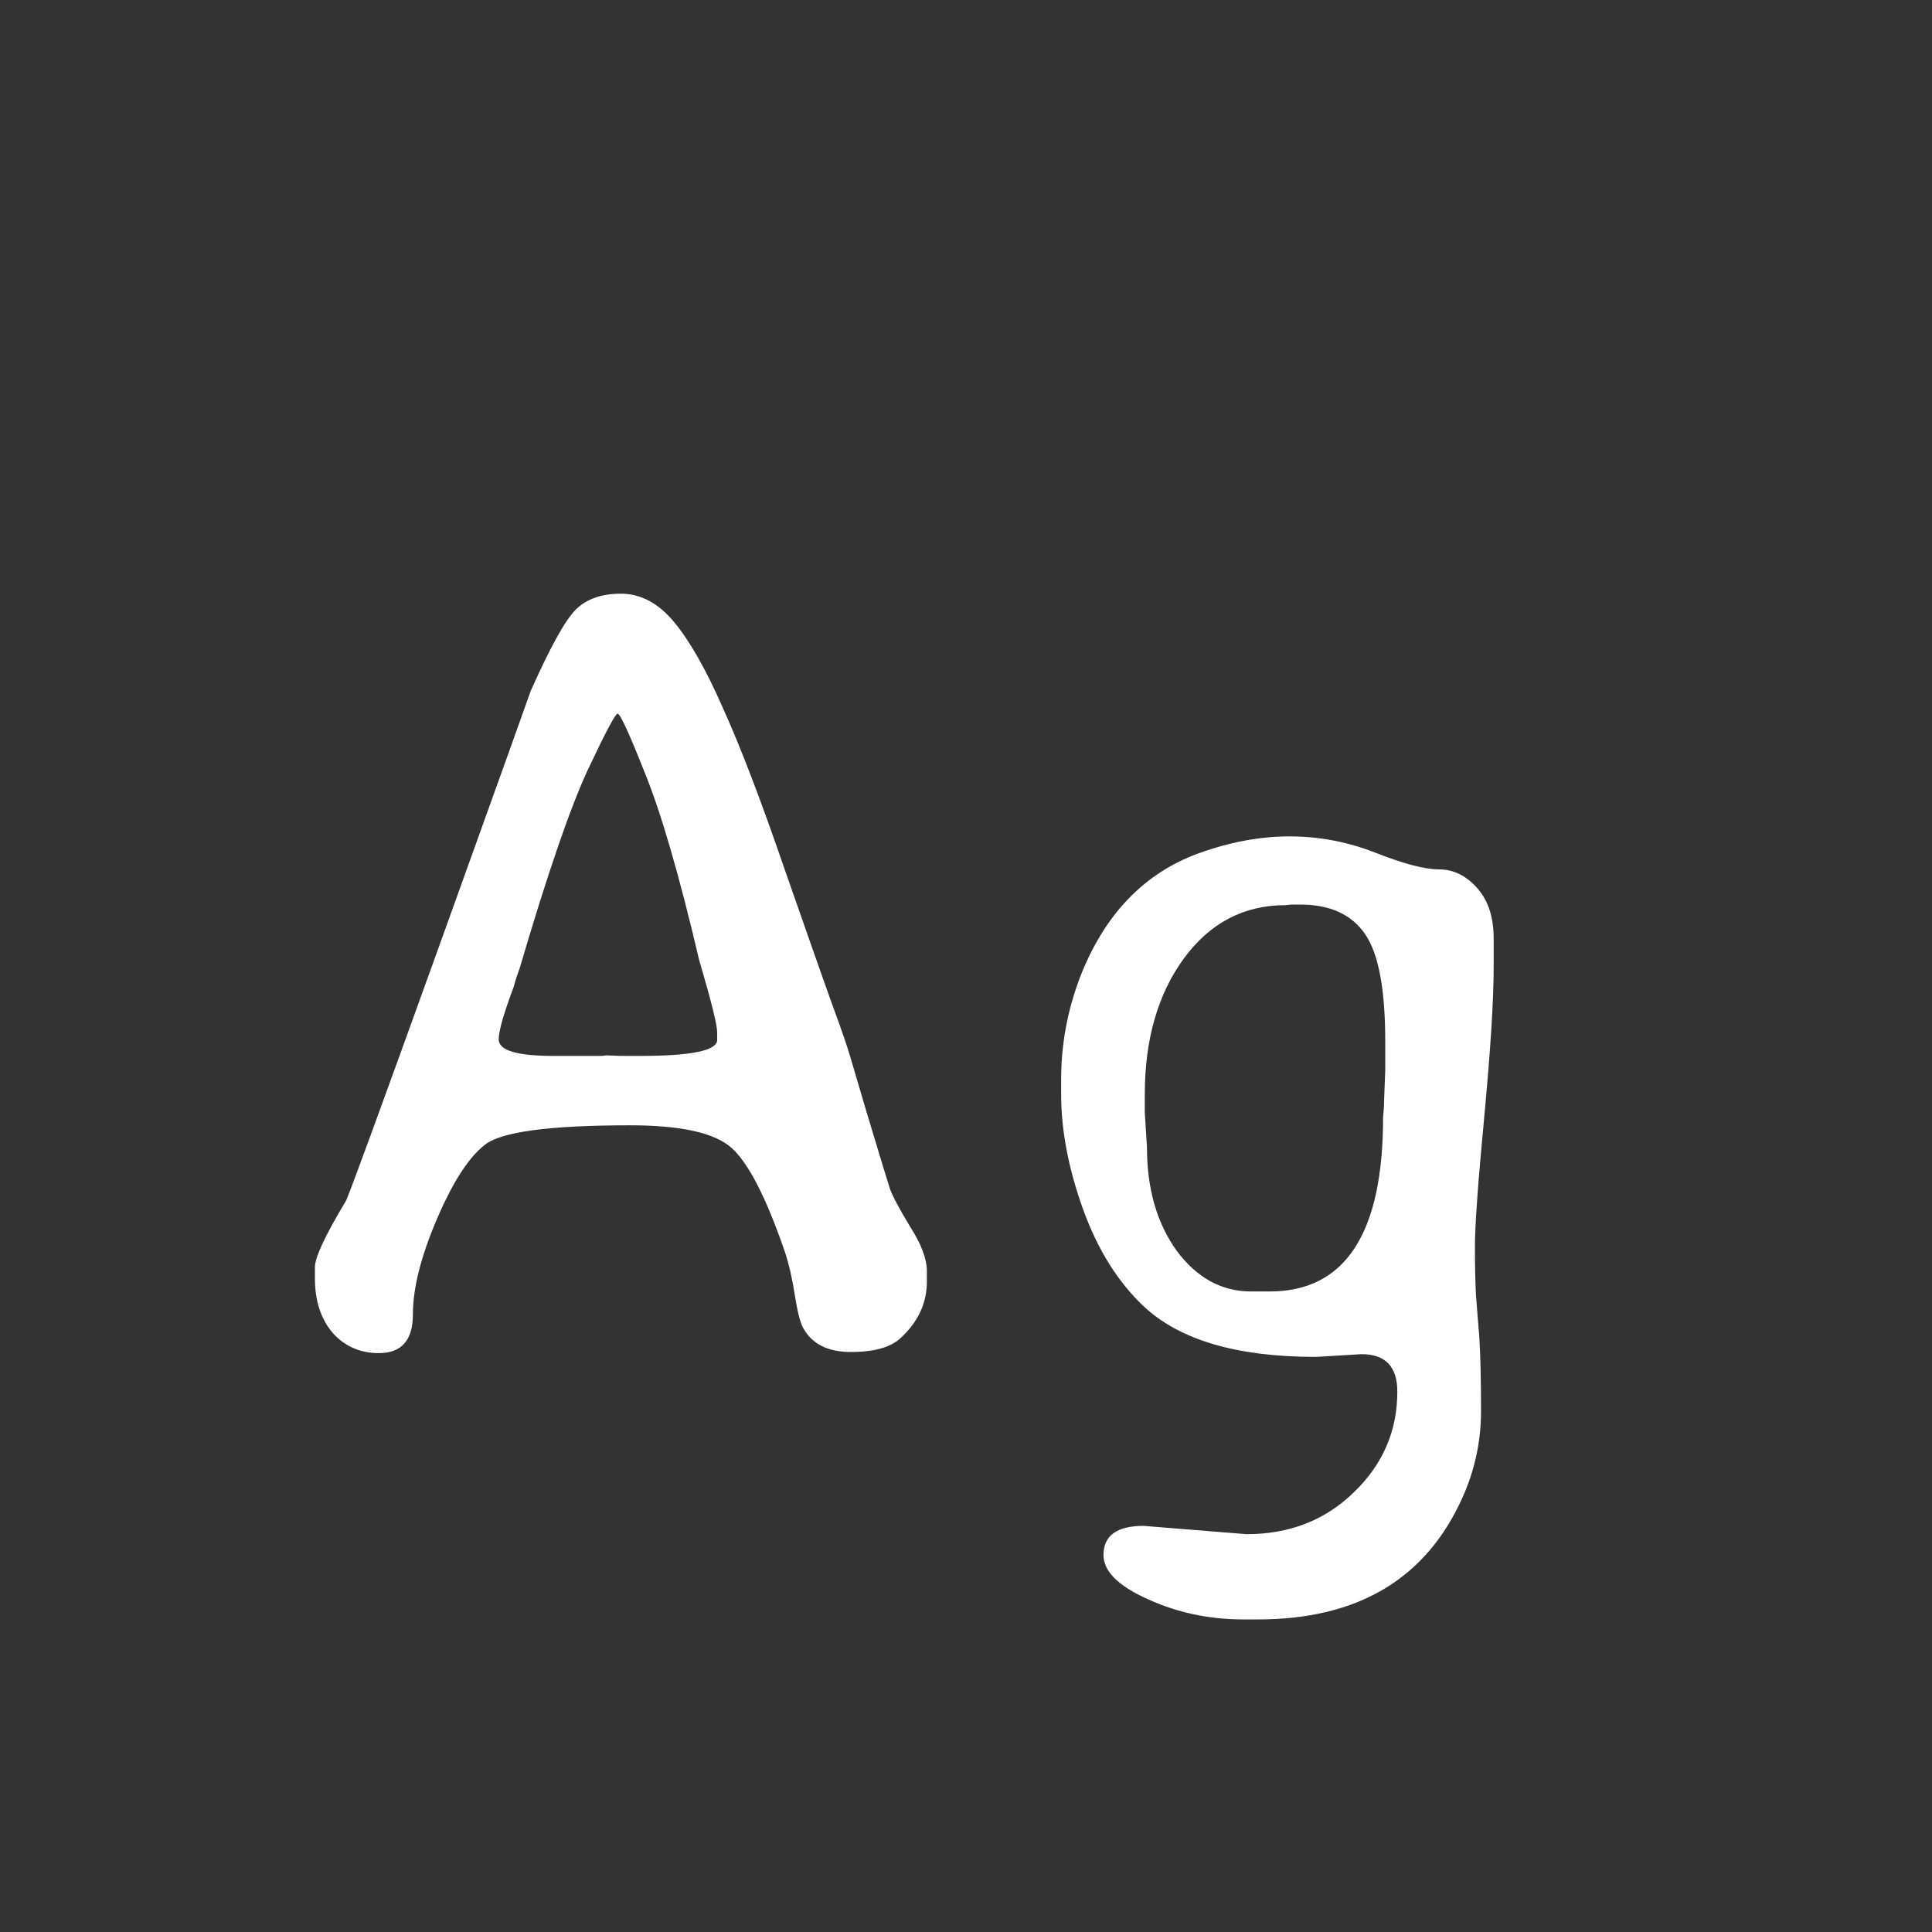 <svg width="24" height="24" viewBox="0 0 24 24" fill="none" xmlns="http://www.w3.org/2000/svg">
<rect x="0" y="0" width="24" height="24" fill="#333333" stroke="none"/>
<path d="M8.909 12.919V12.823C8.909 12.732 8.834 12.431 8.684 11.921C8.438 10.873 8.214 10.102 8.014 9.61C7.818 9.114 7.704 8.865 7.672 8.865C7.645 8.865 7.519 9.102 7.296 9.576C7.077 10.05 6.797 10.868 6.455 12.03L6.414 12.146L6.38 12.263C6.257 12.591 6.195 12.807 6.195 12.912C6.195 13.049 6.423 13.117 6.879 13.117H7.474L7.535 13.11L7.713 13.117H7.945C8.588 13.117 8.909 13.051 8.909 12.919ZM11.514 15.79V15.92C11.514 16.189 11.404 16.424 11.185 16.624C11.062 16.738 10.857 16.795 10.57 16.795C10.283 16.795 10.085 16.695 9.976 16.494C9.939 16.426 9.905 16.289 9.873 16.084C9.841 15.879 9.8 15.701 9.75 15.551C9.518 14.876 9.297 14.446 9.087 14.259C8.877 14.072 8.458 13.979 7.829 13.979C6.822 13.979 6.218 14.06 6.018 14.225C5.817 14.384 5.619 14.694 5.423 15.154C5.227 15.615 5.129 16.006 5.129 16.33C5.129 16.649 4.988 16.809 4.705 16.809C4.473 16.809 4.281 16.724 4.131 16.556C3.985 16.383 3.912 16.157 3.912 15.879V15.742C3.912 15.619 4.04 15.346 4.295 14.922C4.322 14.881 4.712 13.817 5.464 11.729C6.216 9.638 6.592 8.59 6.592 8.585C6.833 8.043 7.02 7.705 7.152 7.573C7.285 7.441 7.471 7.375 7.713 7.375C7.959 7.375 8.18 7.493 8.376 7.73C8.572 7.967 8.775 8.325 8.984 8.804C9.199 9.278 9.454 9.945 9.75 10.807C10.051 11.668 10.251 12.238 10.352 12.516C10.452 12.789 10.523 12.994 10.563 13.131L10.769 13.828C10.928 14.357 11.024 14.671 11.056 14.771C11.092 14.867 11.176 15.024 11.309 15.243C11.445 15.457 11.514 15.64 11.514 15.79ZM15.54 16.043H15.773C16.711 16.043 17.181 15.323 17.181 13.883C17.19 13.792 17.194 13.719 17.194 13.664L17.208 13.295V12.933C17.208 12.286 17.124 11.841 16.955 11.6C16.787 11.358 16.52 11.237 16.155 11.237H16.039L15.971 11.244C15.451 11.244 15.03 11.465 14.706 11.907C14.383 12.349 14.221 12.912 14.221 13.596V13.821L14.248 14.252C14.248 14.767 14.371 15.195 14.617 15.537C14.868 15.874 15.175 16.043 15.54 16.043ZM13.182 13.596V13.404C13.182 12.976 13.259 12.557 13.414 12.146C13.715 11.367 14.205 10.852 14.884 10.602C15.276 10.46 15.654 10.39 16.019 10.39C16.388 10.39 16.745 10.458 17.092 10.595C17.438 10.731 17.7 10.8 17.878 10.8C18.056 10.8 18.213 10.877 18.35 11.032C18.486 11.183 18.555 11.392 18.555 11.661V12.01C18.555 12.42 18.516 13.037 18.439 13.862C18.361 14.683 18.322 15.223 18.322 15.482C18.322 15.742 18.327 15.95 18.336 16.105L18.377 16.617C18.391 16.85 18.398 17.153 18.398 17.526C18.398 17.9 18.322 18.256 18.172 18.593C17.721 19.609 16.873 20.117 15.629 20.117H15.444C15.021 20.117 14.624 20.033 14.255 19.864C13.89 19.7 13.708 19.518 13.708 19.317C13.708 19.076 13.874 18.955 14.207 18.955L15.485 19.058C16.019 19.058 16.463 18.884 16.818 18.538C17.178 18.192 17.358 17.775 17.358 17.287C17.358 16.977 17.21 16.822 16.914 16.822L16.347 16.856C15.367 16.856 14.654 16.647 14.207 16.227C13.888 15.927 13.637 15.526 13.455 15.024C13.273 14.519 13.182 14.042 13.182 13.596Z" fill="white"/>
</svg>
